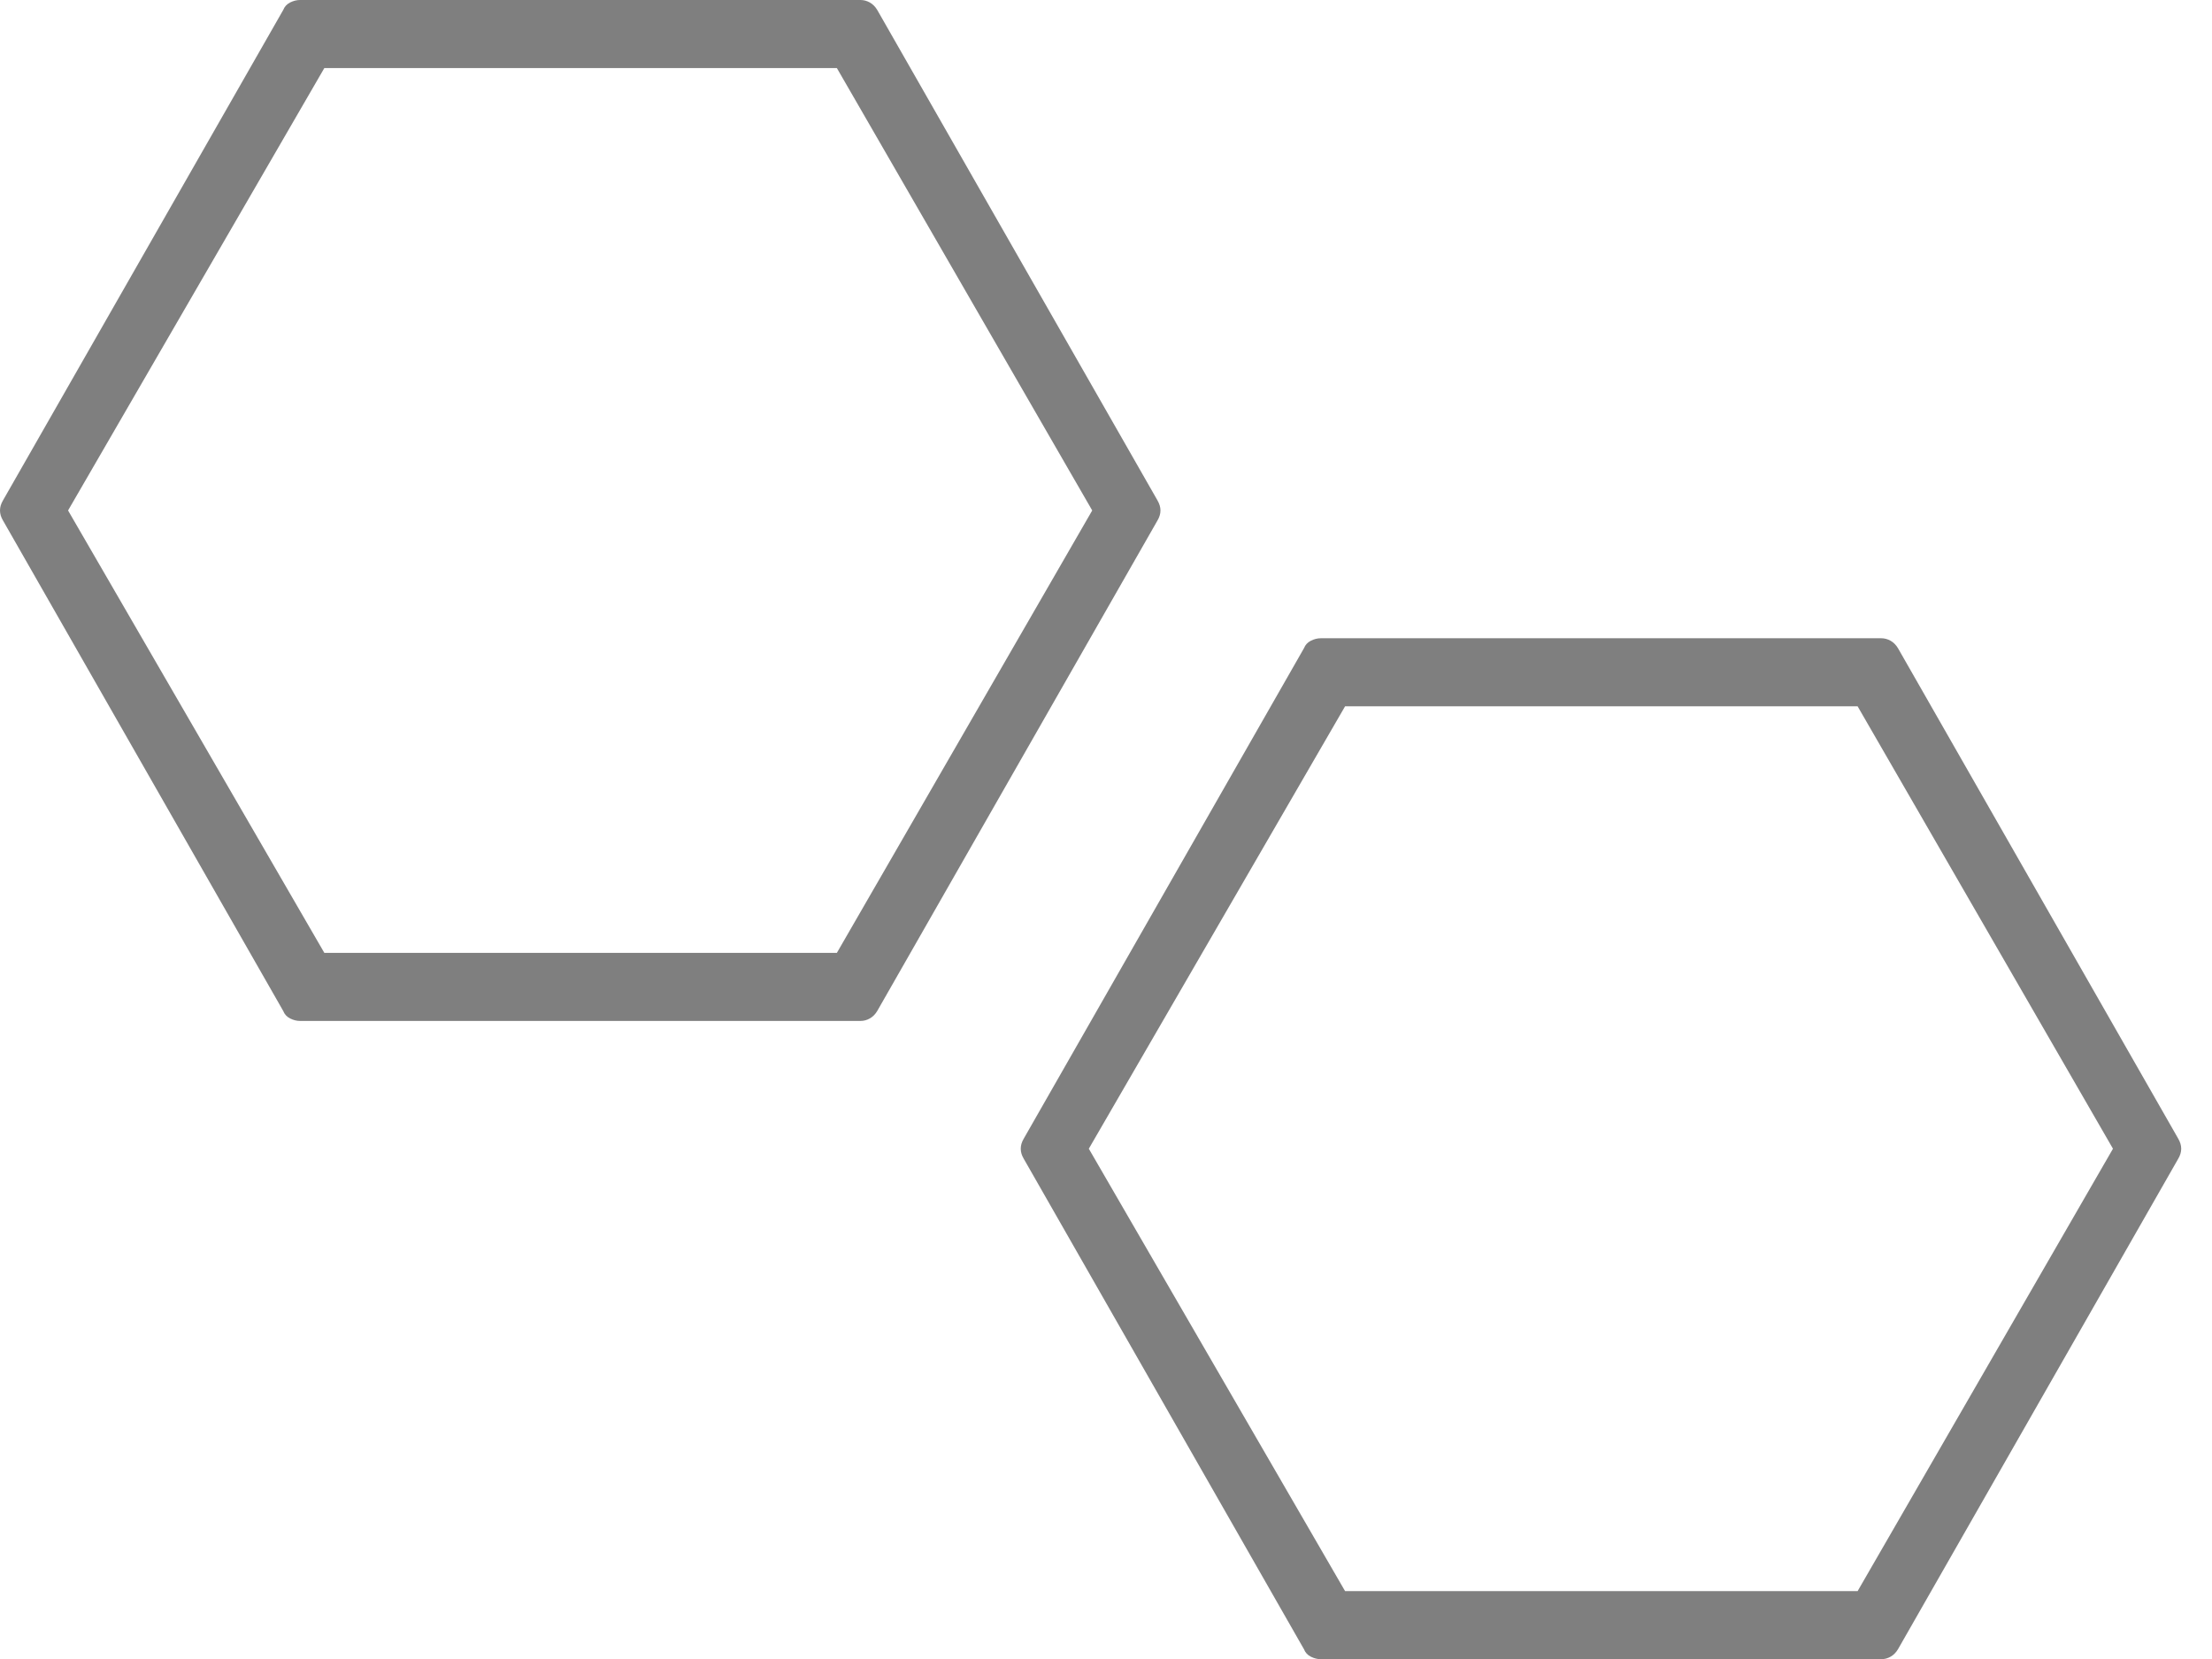 <svg width="48" height="36" viewBox="0 0 48 36" version="1.1" xmlns="http://www.w3.org/2000/svg" xmlns:xlink="http://www.w3.org/1999/xlink">
<g id="Canvas" transform="translate(-5120 -4587)">
<g id="Icon/Socket Registry" opacity="0.5">
<g id="socket">
<use xlink:href="#path-socket-registry_fill" transform="translate(5120 4587)"/>
</g>
<g id="socket">
<use xlink:href="#path-socket-registry_fill" transform="translate(5142.15 4600.85)"/>
</g>
</g>
</g>
<defs>
<path id="path-socket-registry_fill" fill-rule="evenodd" d="M 19.036 21.938L 25.118 11.293C 25.16 11.221 25.182 11.149 25.182 11.077C 25.182 11.005 25.16 10.933 25.118 10.86L 19.036 0.216C 18.993 0.144 18.939 0.09 18.875 0.054C 18.811 0.018 18.744 0 18.673 0L 6.509 0C 6.438 0 6.367 0.018 6.295 0.054C 6.224 0.09 6.174 0.144 6.146 0.216L 0.064 10.86C 0.021 10.933 0 11.005 0 11.077C 0 11.149 0.021 11.221 0.064 11.293L 6.146 21.938C 6.174 22.01 6.224 22.064 6.295 22.1C 6.367 22.136 6.438 22.154 6.509 22.154L 18.673 22.154C 18.744 22.154 18.811 22.136 18.875 22.1C 18.939 22.064 18.993 22.01 19.036 21.938ZM 7.038 1.477L 18.16 1.477L 23.701 11.077L 18.16 20.677L 7.038 20.677L 1.477 11.077L 7.038 1.477Z"/>
</defs>
</svg>
